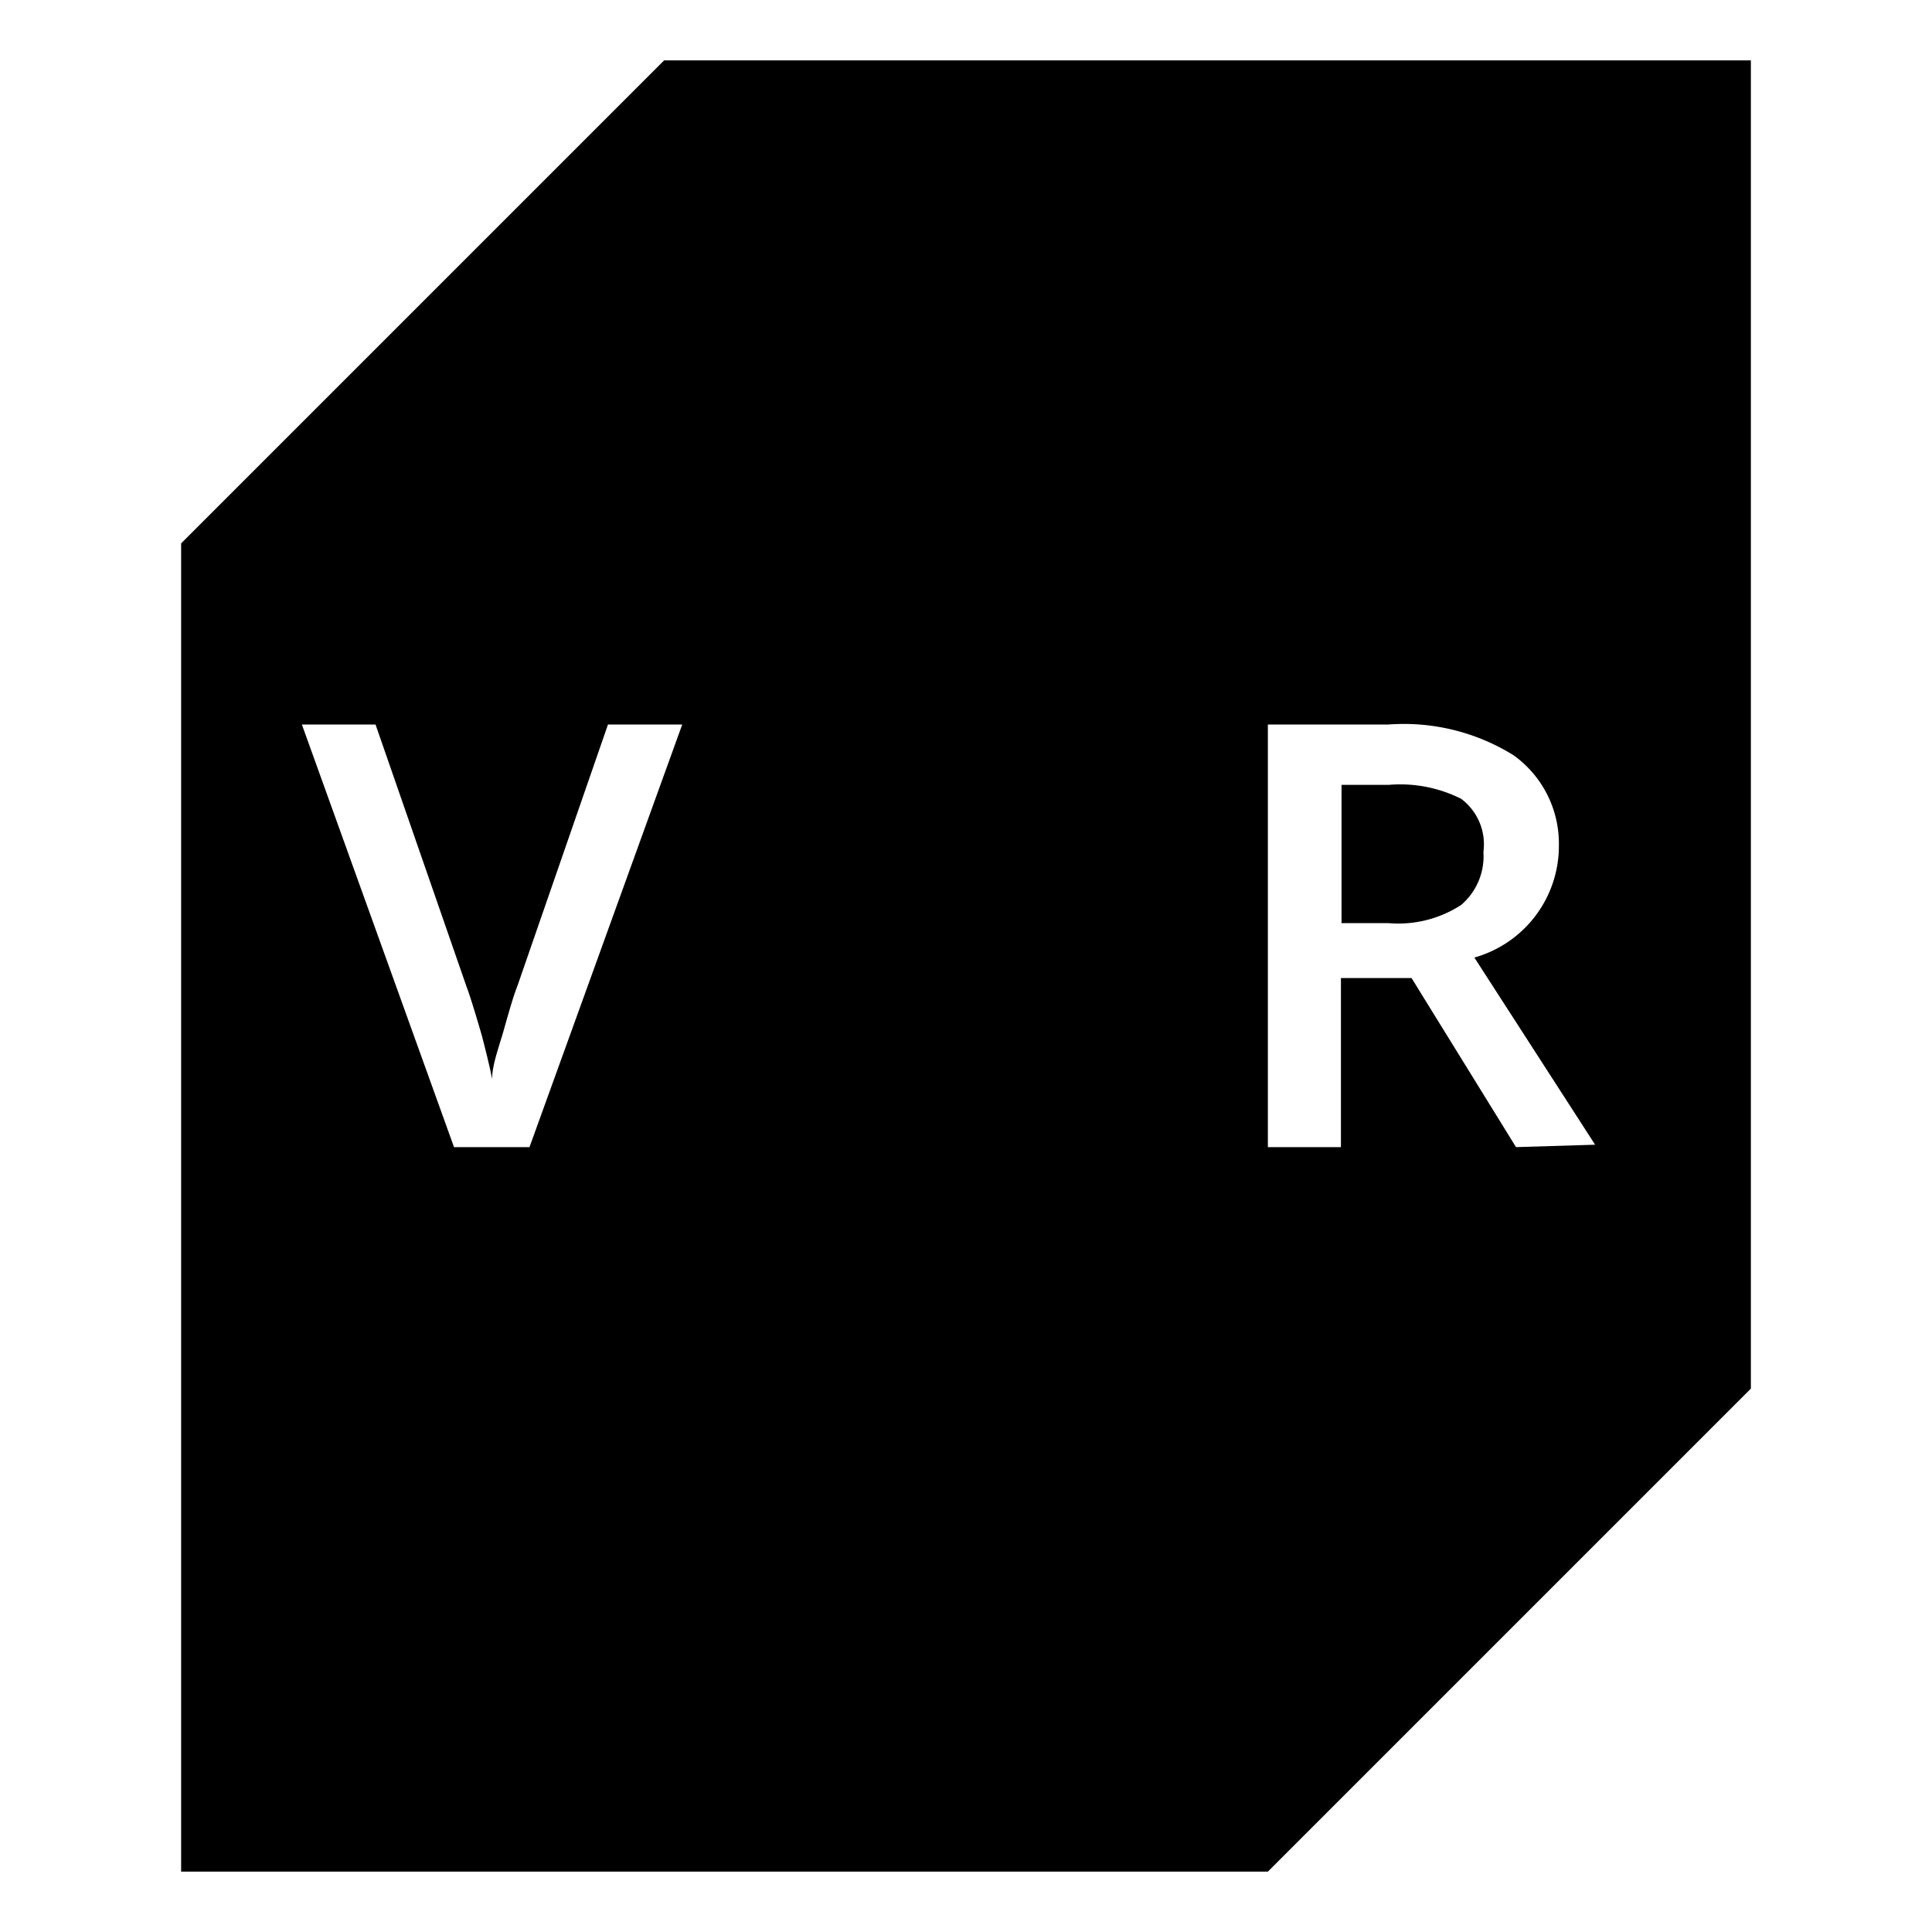 <svg width="32" height="32" fill="none" viewBox="0 0 32 32" xmlns="http://www.w3.org/2000/svg">
  <path fill="currentColor" d="M24.2 13.23A2.25 2.25 0 0 0 23 13h-.78v2.29H23a1.91 1.91 0 0 0 1.2-.3 1.06 1.06 0 0 0 .37-.88.94.94 0 0 0-.37-.88Z"/>
  <path fill="currentColor" d="m3 9 8-8h18v22l-8 8H3V9Zm4.52 10h1.25l2.53-7h-1.23l-1.5 4.33c-.06.15-.13.39-.22.71-.022.08-.046.156-.069.23-.069.226-.131.43-.131.61-.02-.16-.17-.73-.17-.73s-.17-.593-.25-.8L6.22 12H5l2.52 7ZM20 19h-1.22v-4.82c0-.56.017-.893.05-1L16.48 19h-1.12l-2.25-5.85c.06.867.09 1.68.09 2.44V19H12v-7h1.79l2.16 5.57L18.2 12H20v7Zm3.38-2.8 1.73 2.8 1.31-.04-2-3.1a1.92 1.92 0 0 0 1.4-1.86 1.8 1.8 0 0 0-.75-1.49A3.44 3.44 0 0 0 23 12h-2v7h1.21v-2.8h1.17Z" clip-rule="evenodd"/>
</svg>
